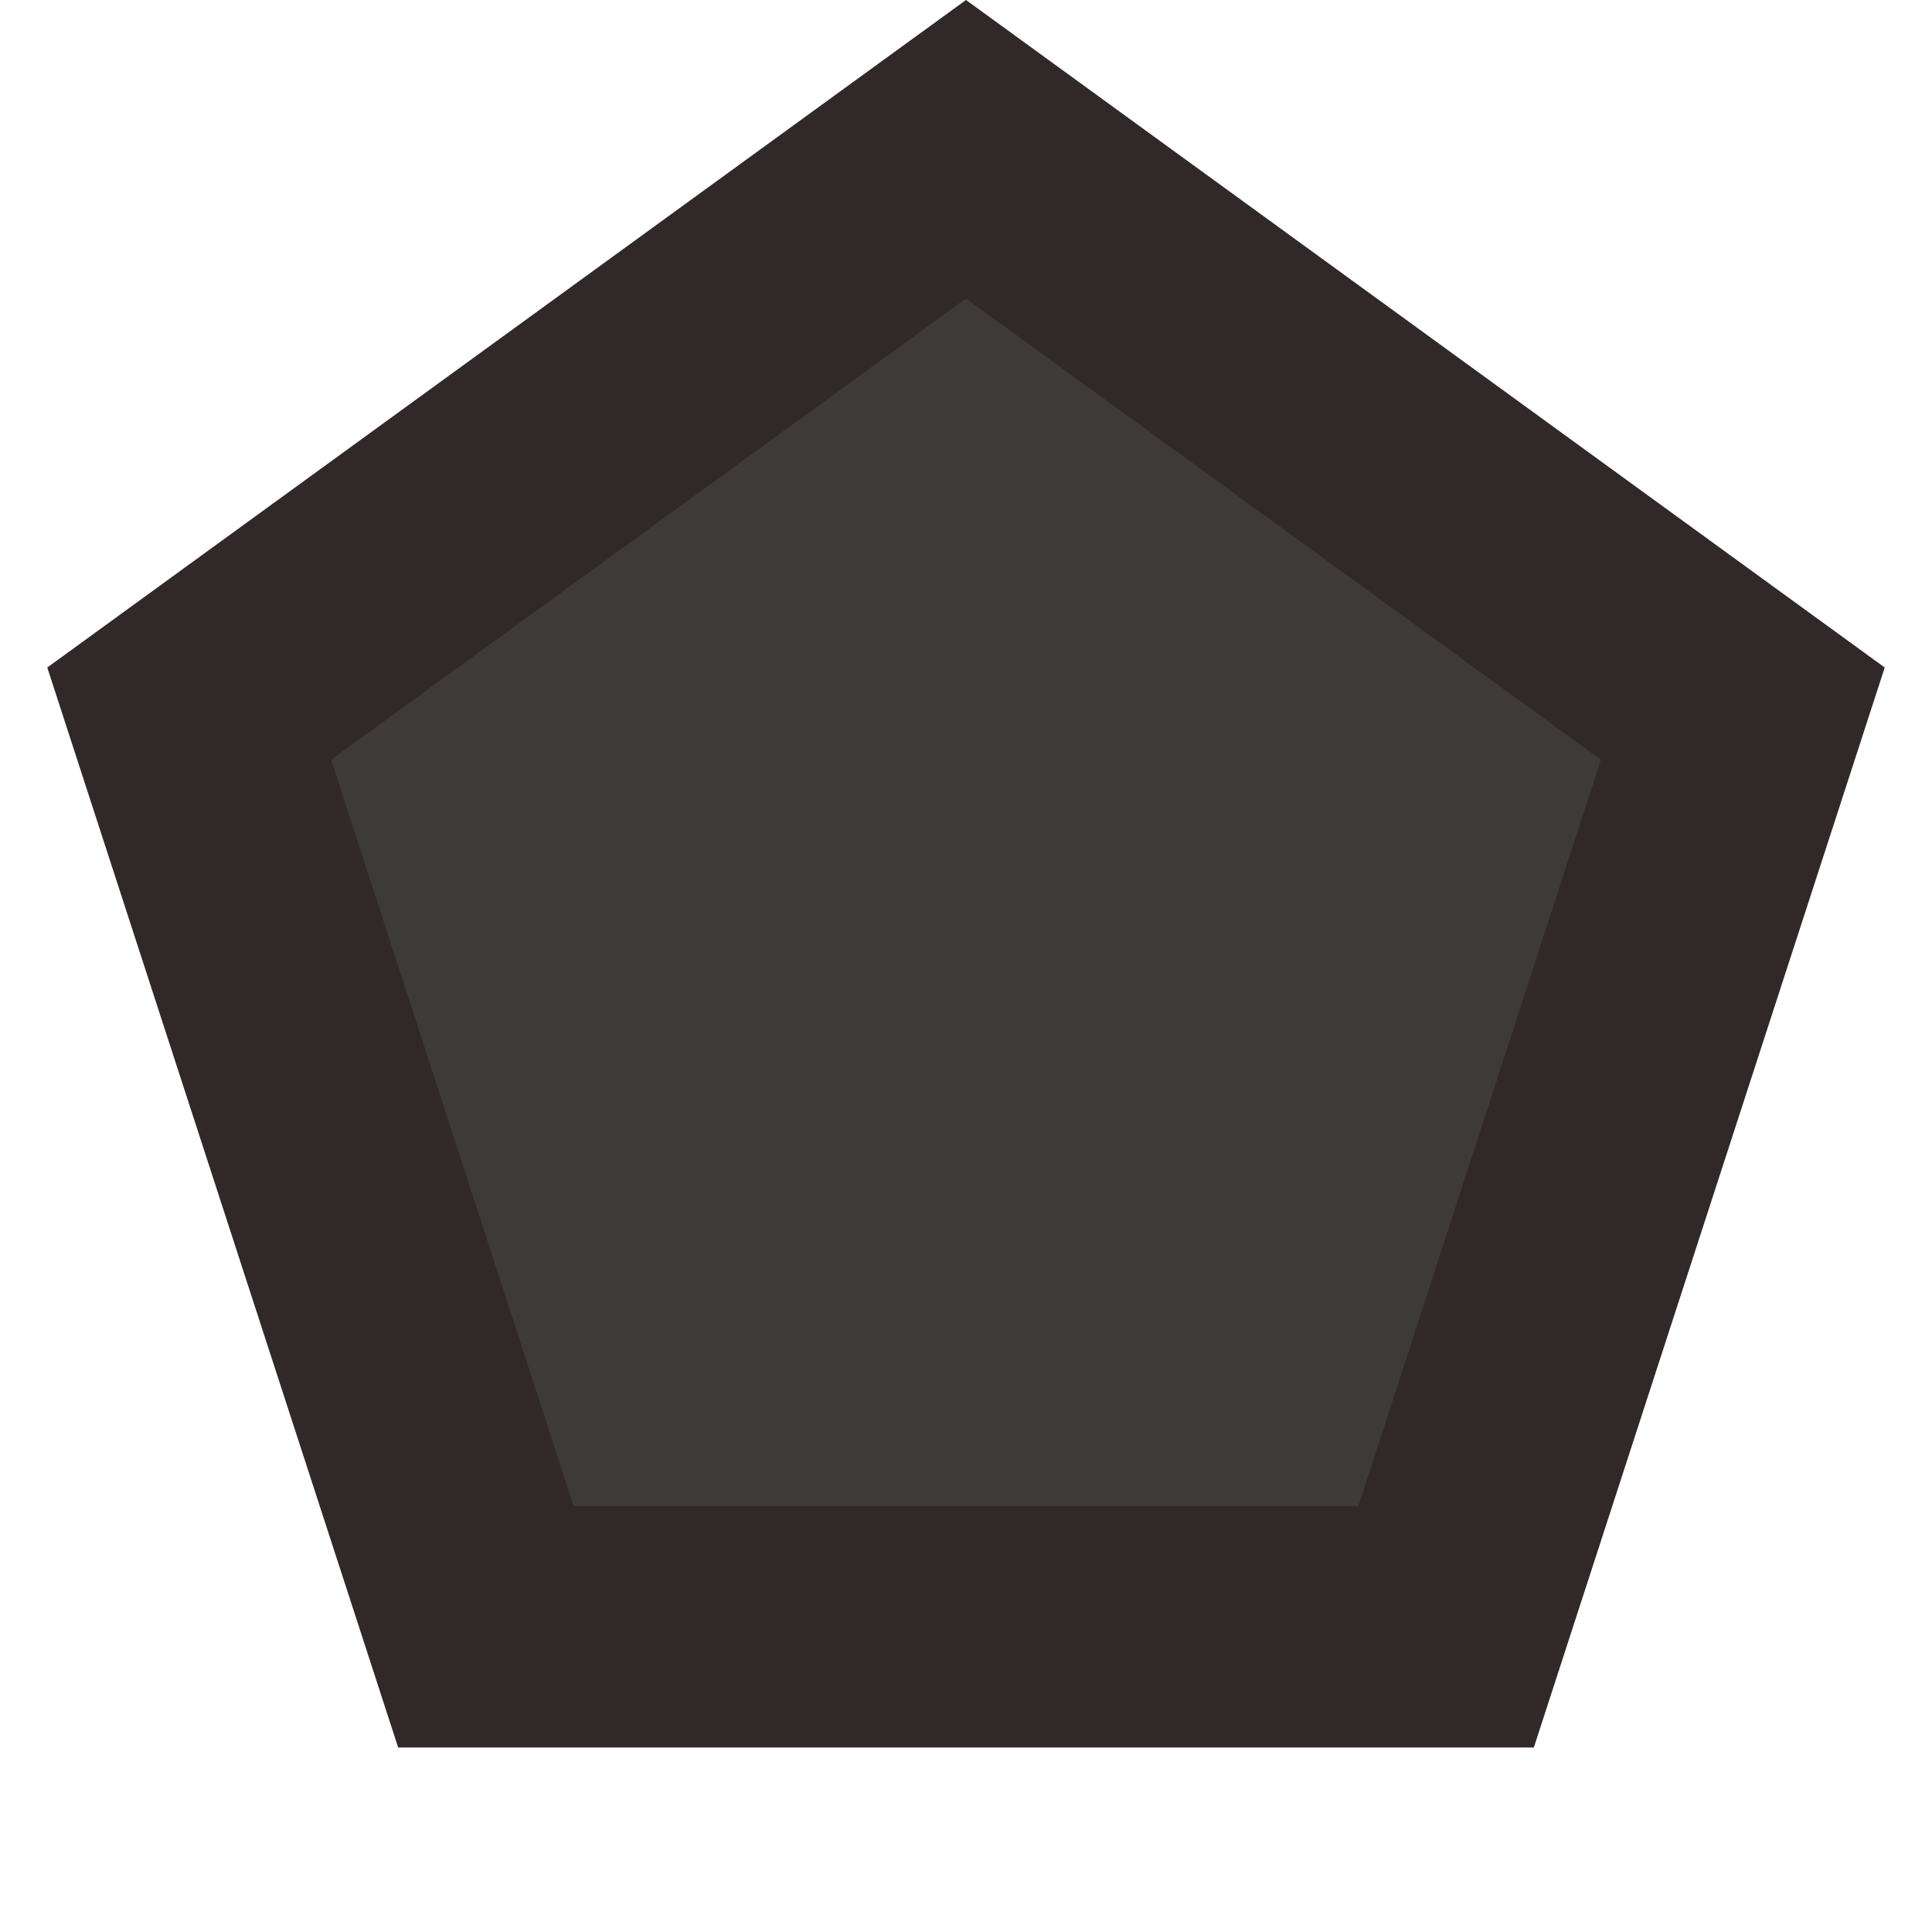 <svg width="16" height="16" viewBox="0 0 16 16" fill="none" xmlns="http://www.w3.org/2000/svg">
<path d="M8 1.236L14.433 5.91L11.976 13.472L4.024 13.472L1.567 5.91L8 1.236Z" fill="#3F3A3A" stroke="#312929" stroke-width="2"/>
</svg>
